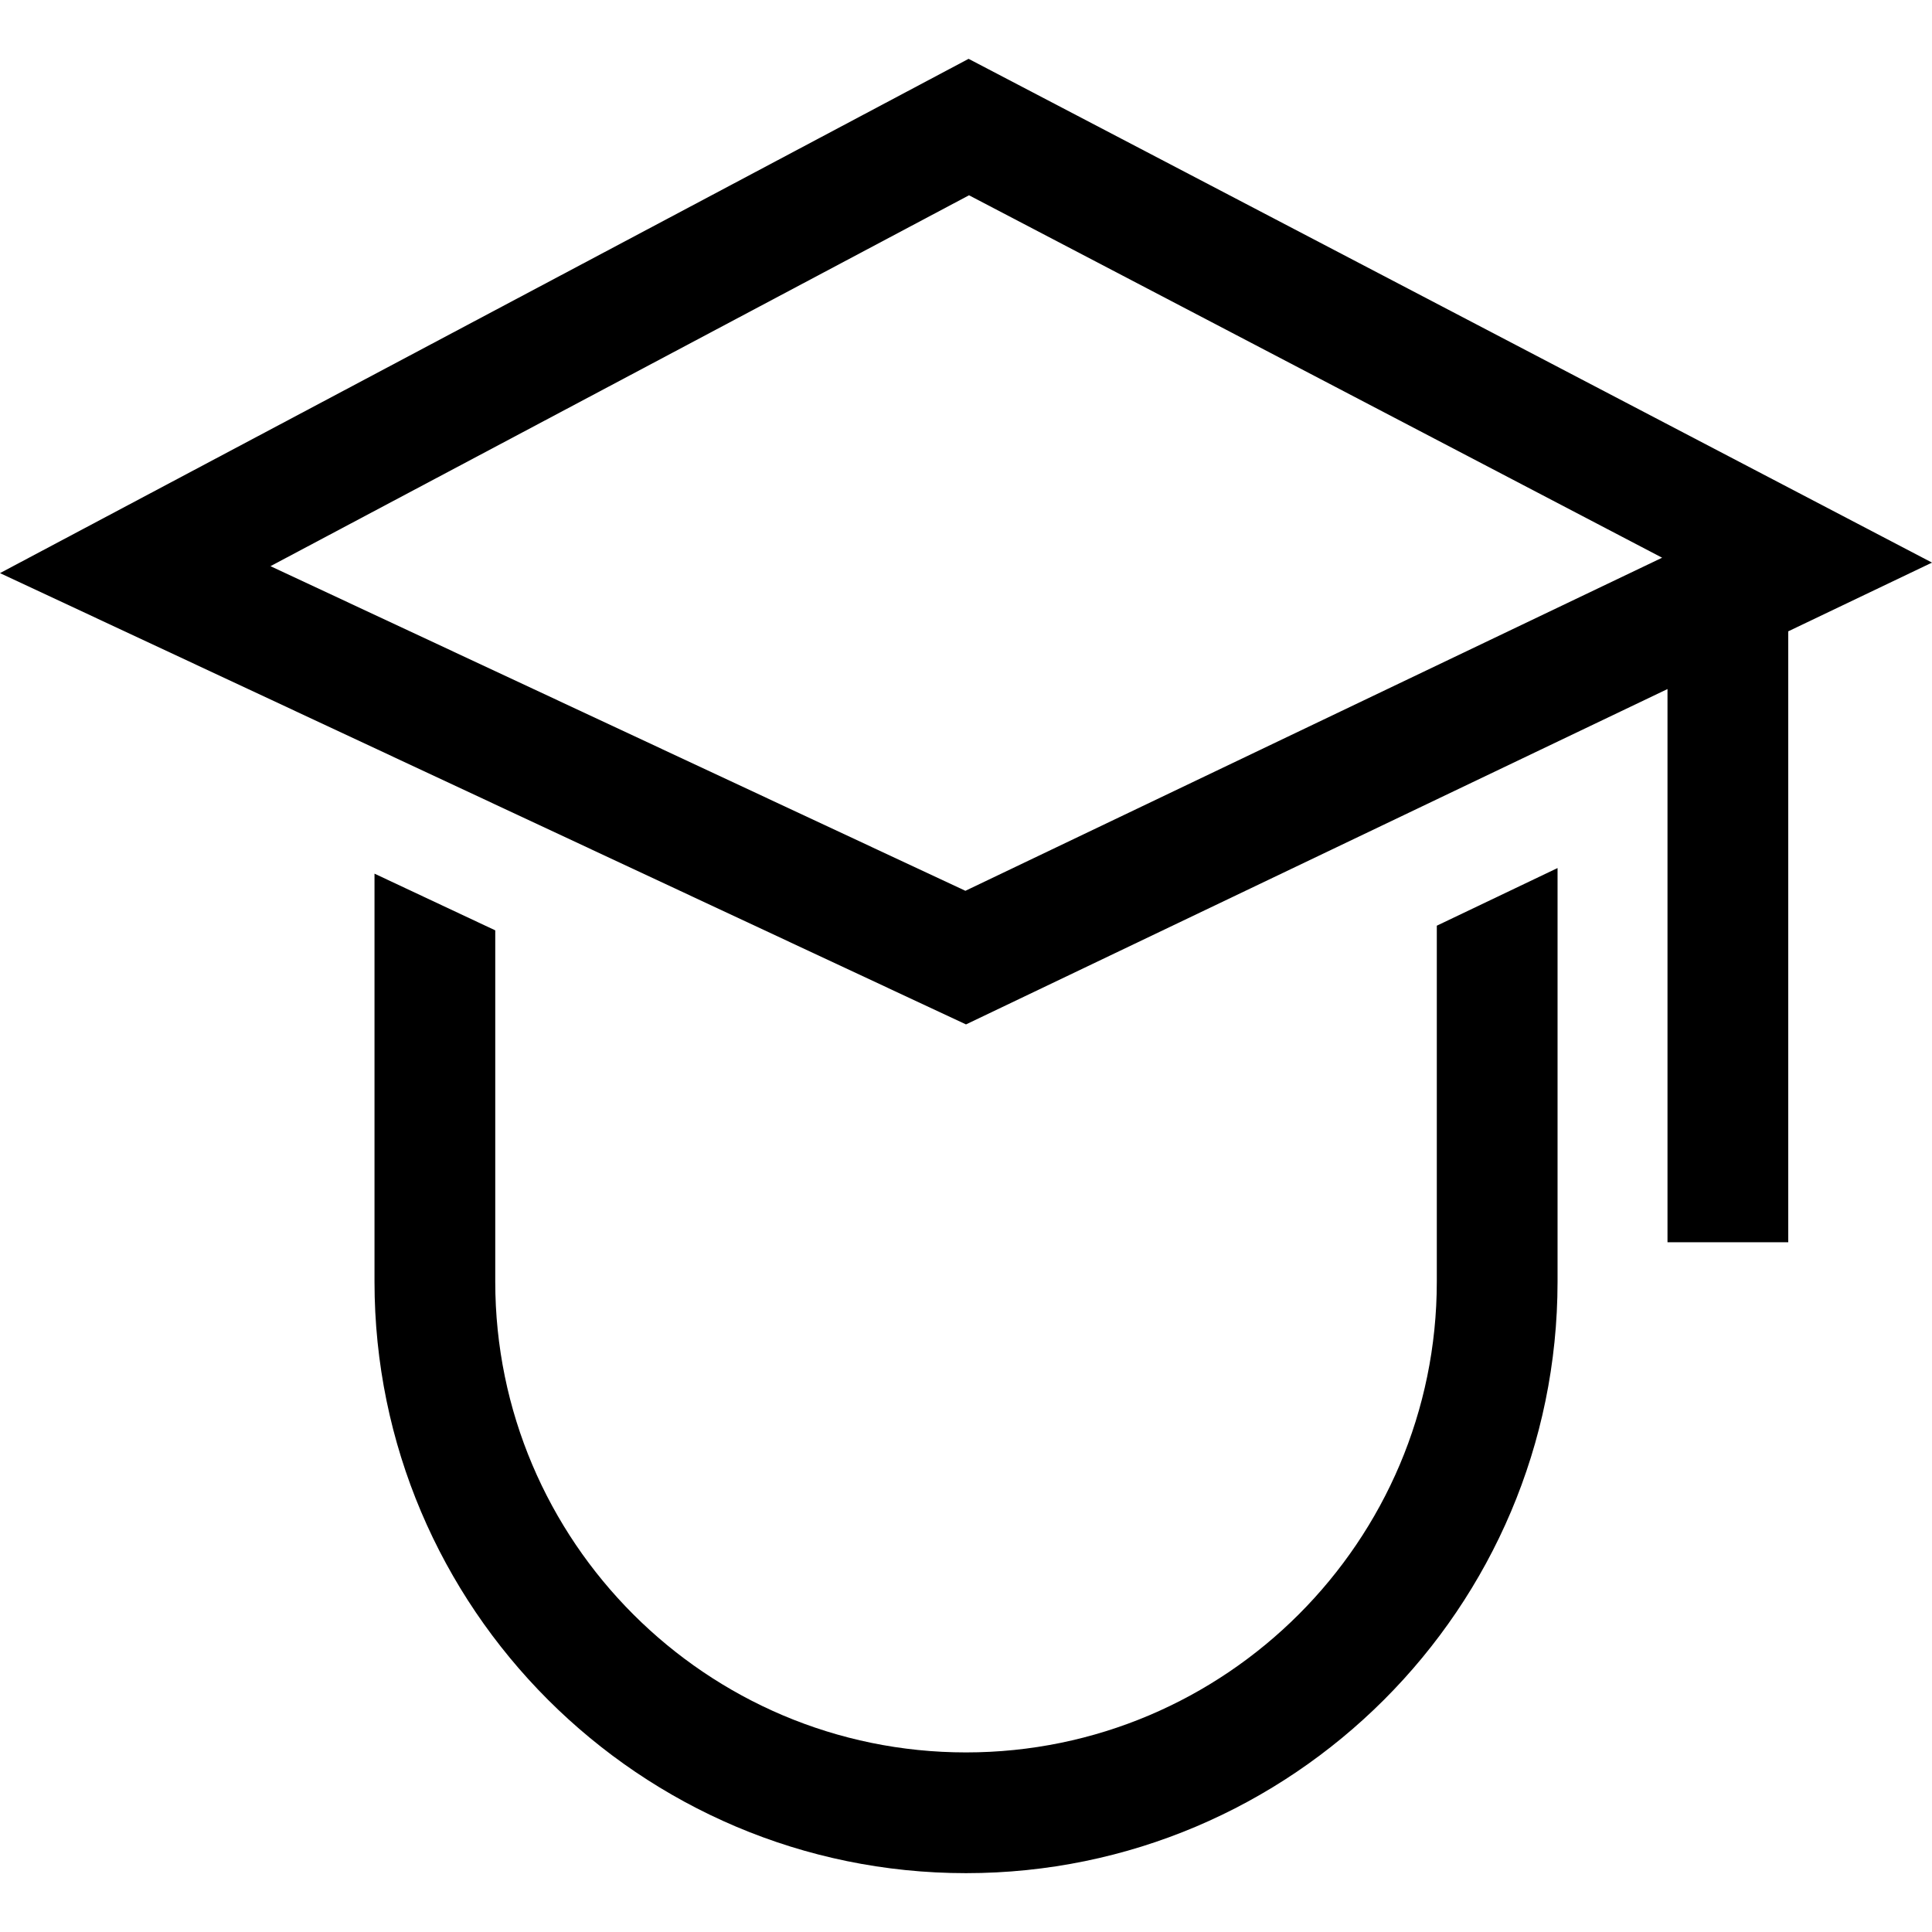 <?xml version="1.0" encoding="iso-8859-1"?>
<!-- Generator: Adobe Illustrator 19.0.0, SVG Export Plug-In . SVG Version: 6.00 Build 0)  -->
<svg version="1.1" id="Capa_1" xmlns="http://www.w3.org/2000/svg" xmlns:xlink="http://www.w3.org/1999/xlink" x="0px" y="0px"
	 viewBox="0 0 490 490" style="enable-background:new 0 0 490 490;" xml:space="preserve">
<g>
	<path d="M94.983,221.579v103.482c0,82.718,67.299,150.016,150.017,150.016s150.017-67.298,150.032-150.001V220.156l-30.625,14.623
		v90.283c0,65.828-53.563,119.391-119.407,119.391c-65.828,0-119.392-53.563-119.392-119.376v-89.119L94.983,221.579z"/>
	<path d="M0,145.354l245,114.461l177.916-85.055v140.302h30.625V160.119L490,142.689L245.658,14.922L0,145.354z M421.553,141.449
		l-176.706,84.479L68.6,143.593l177.166-94.065L421.553,141.449z"/>
</g>
<g>
</g>
<g>
</g>
<g>
</g>
<g>
</g>
<g>
</g>
<g>
</g>
<g>
</g>
<g>
</g>
<g>
</g>
<g>
</g>
<g>
</g>
<g>
</g>
<g>
</g>
<g>
</g>
<g>
</g>
</svg>
